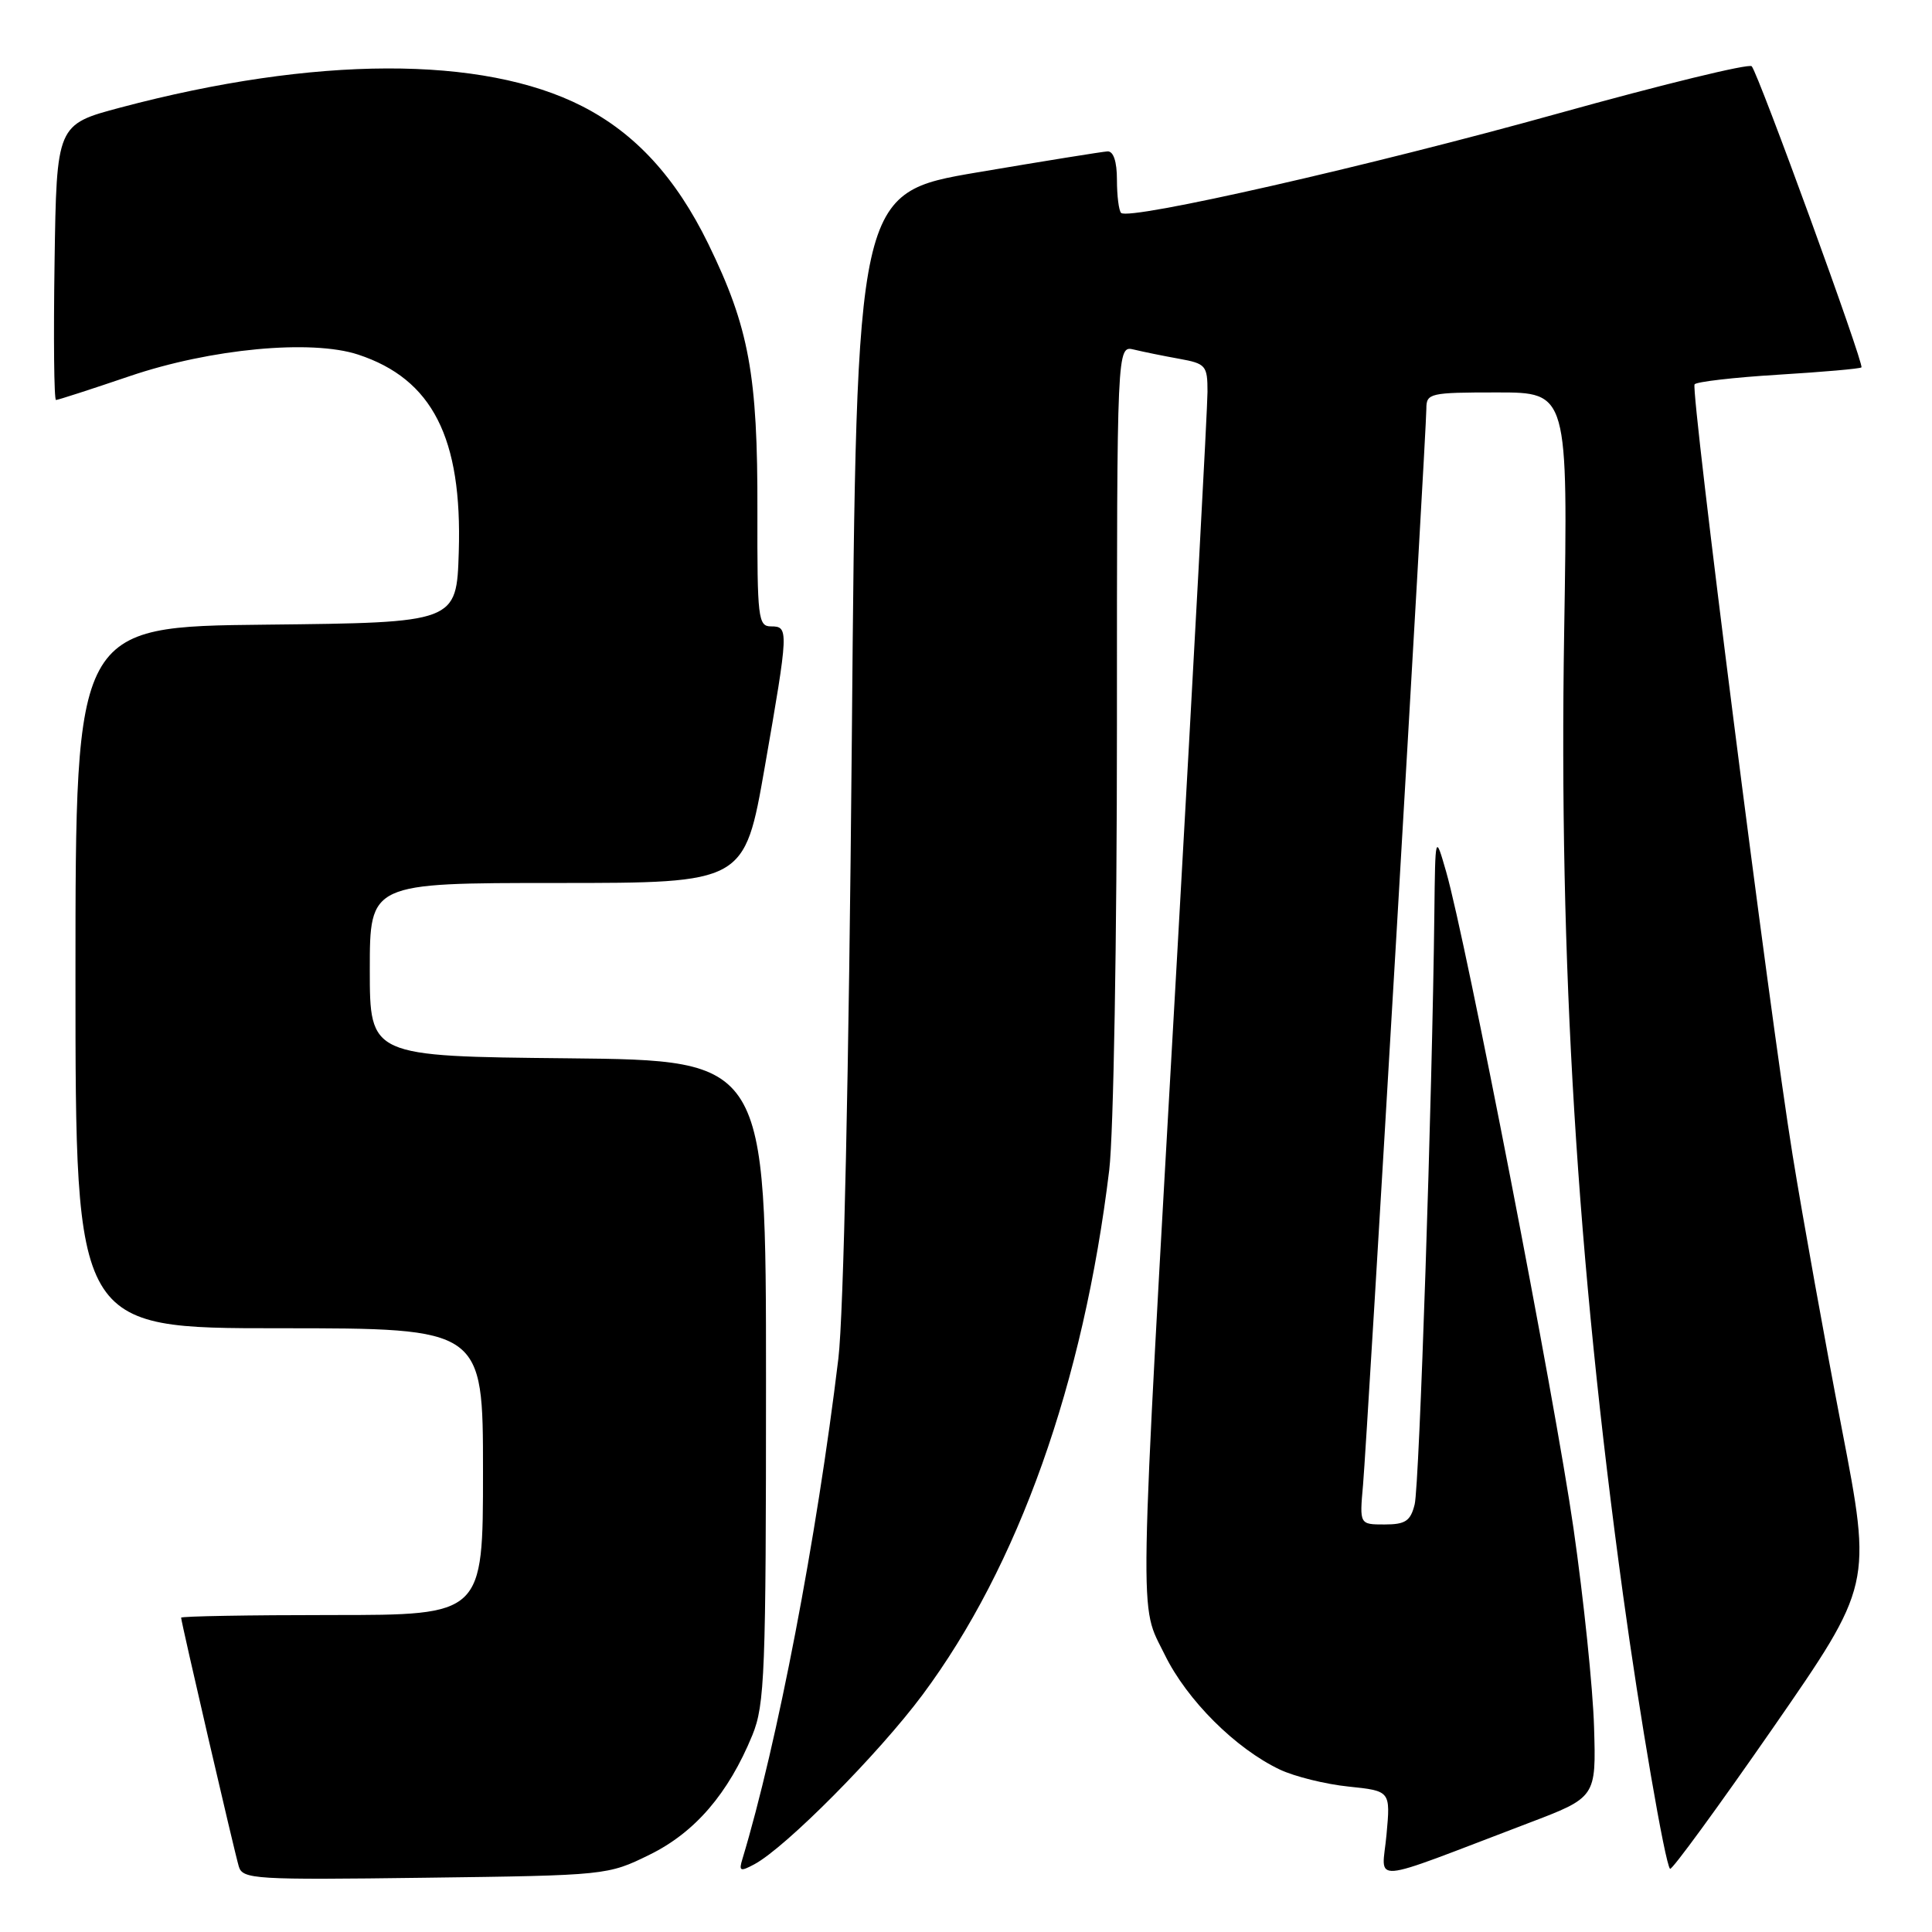 <?xml version="1.0" encoding="UTF-8" standalone="no"?>
<!DOCTYPE svg PUBLIC "-//W3C//DTD SVG 1.1//EN" "http://www.w3.org/Graphics/SVG/1.1/DTD/svg11.dtd" >
<svg xmlns="http://www.w3.org/2000/svg" xmlns:xlink="http://www.w3.org/1999/xlink" version="1.1" viewBox="0 0 256 256">
 <g >
 <path fill="currentColor"
d=" M 86.07 245.76 C 92.09 242.81 96.52 237.65 99.69 229.92 C 101.34 225.89 101.50 221.72 101.50 183.00 C 101.50 140.50 101.50 140.50 75.25 140.23 C 49.00 139.97 49.00 139.97 49.00 128.48 C 49.00 117.00 49.00 117.00 73.83 117.00 C 98.65 117.00 98.65 117.00 101.33 101.67 C 104.51 83.42 104.53 83.00 102.16 83.00 C 100.46 83.00 100.33 81.90 100.36 67.75 C 100.41 49.66 99.25 43.38 93.85 32.31 C 89.56 23.53 84.19 17.67 77.13 14.07 C 63.95 7.34 41.74 7.41 16.00 14.24 C 7.50 16.50 7.50 16.50 7.23 34.75 C 7.08 44.79 7.16 53.00 7.42 53.00 C 7.68 53.00 12.07 51.58 17.19 49.84 C 27.90 46.20 41.26 44.94 47.47 46.99 C 57.29 50.23 61.26 58.01 60.79 73.13 C 60.50 82.50 60.50 82.50 35.25 82.77 C 10.00 83.03 10.00 83.03 10.00 129.52 C 10.00 176.00 10.00 176.00 37.00 176.00 C 64.00 176.00 64.00 176.00 64.00 195.00 C 64.00 214.00 64.00 214.00 44.00 214.00 C 33.00 214.00 24.00 214.16 24.00 214.35 C 24.00 214.91 31.04 245.30 31.64 247.31 C 32.14 249.01 33.71 249.11 56.34 248.81 C 80.35 248.50 80.54 248.48 86.07 245.76 Z  M 202.50 241.58 C 211.50 238.16 211.50 238.16 211.22 228.83 C 211.07 223.70 209.84 211.84 208.49 202.47 C 206.01 185.23 194.26 124.69 191.62 115.50 C 190.18 110.50 190.18 110.50 190.06 121.00 C 189.78 145.52 188.07 196.89 187.45 199.34 C 186.90 201.55 186.22 202.00 183.46 202.00 C 180.14 202.00 180.14 202.00 180.61 196.75 C 181.16 190.47 189.00 57.25 189.00 54.16 C 189.00 52.10 189.44 52.00 198.39 52.00 C 207.77 52.00 207.77 52.00 207.26 83.75 C 206.55 127.63 208.94 166.68 215.07 211.38 C 217.25 227.32 220.63 246.96 221.29 247.63 C 221.52 247.85 227.63 239.48 234.88 229.03 C 248.05 210.02 248.05 210.02 244.04 189.26 C 241.84 177.84 238.90 161.53 237.52 153.00 C 234.50 134.40 224.00 51.81 224.54 50.93 C 224.75 50.59 229.74 50.01 235.63 49.65 C 241.52 49.29 246.48 48.86 246.65 48.68 C 247.04 48.29 233.01 9.78 232.11 8.78 C 231.76 8.39 220.23 11.20 206.48 15.03 C 181.55 21.98 149.58 29.25 148.55 28.21 C 148.25 27.91 148.00 25.94 148.00 23.83 C 148.00 21.40 147.54 20.02 146.75 20.06 C 146.06 20.10 138.30 21.35 129.50 22.84 C 113.50 25.56 113.50 25.56 112.87 98.03 C 112.48 142.14 111.78 174.22 111.09 180.00 C 108.22 203.81 102.99 231.06 98.37 246.34 C 97.88 247.94 98.08 248.03 99.95 247.03 C 104.10 244.81 116.41 232.40 122.24 224.57 C 134.94 207.50 143.56 183.27 146.98 155.03 C 147.55 150.28 148.00 124.37 148.00 96.17 C 148.00 45.78 148.00 45.78 150.25 46.32 C 151.49 46.62 154.19 47.17 156.25 47.54 C 159.78 48.18 160.00 48.43 160.00 51.92 C 160.00 53.95 158.19 87.54 155.98 126.56 C 150.81 217.75 150.91 212.25 154.34 219.27 C 157.28 225.27 163.71 231.69 169.59 234.48 C 171.54 235.40 175.64 236.42 178.69 236.73 C 184.25 237.31 184.25 237.31 183.72 243.10 C 183.13 249.65 180.79 249.84 202.50 241.58 Z "/>
</g>
</svg>